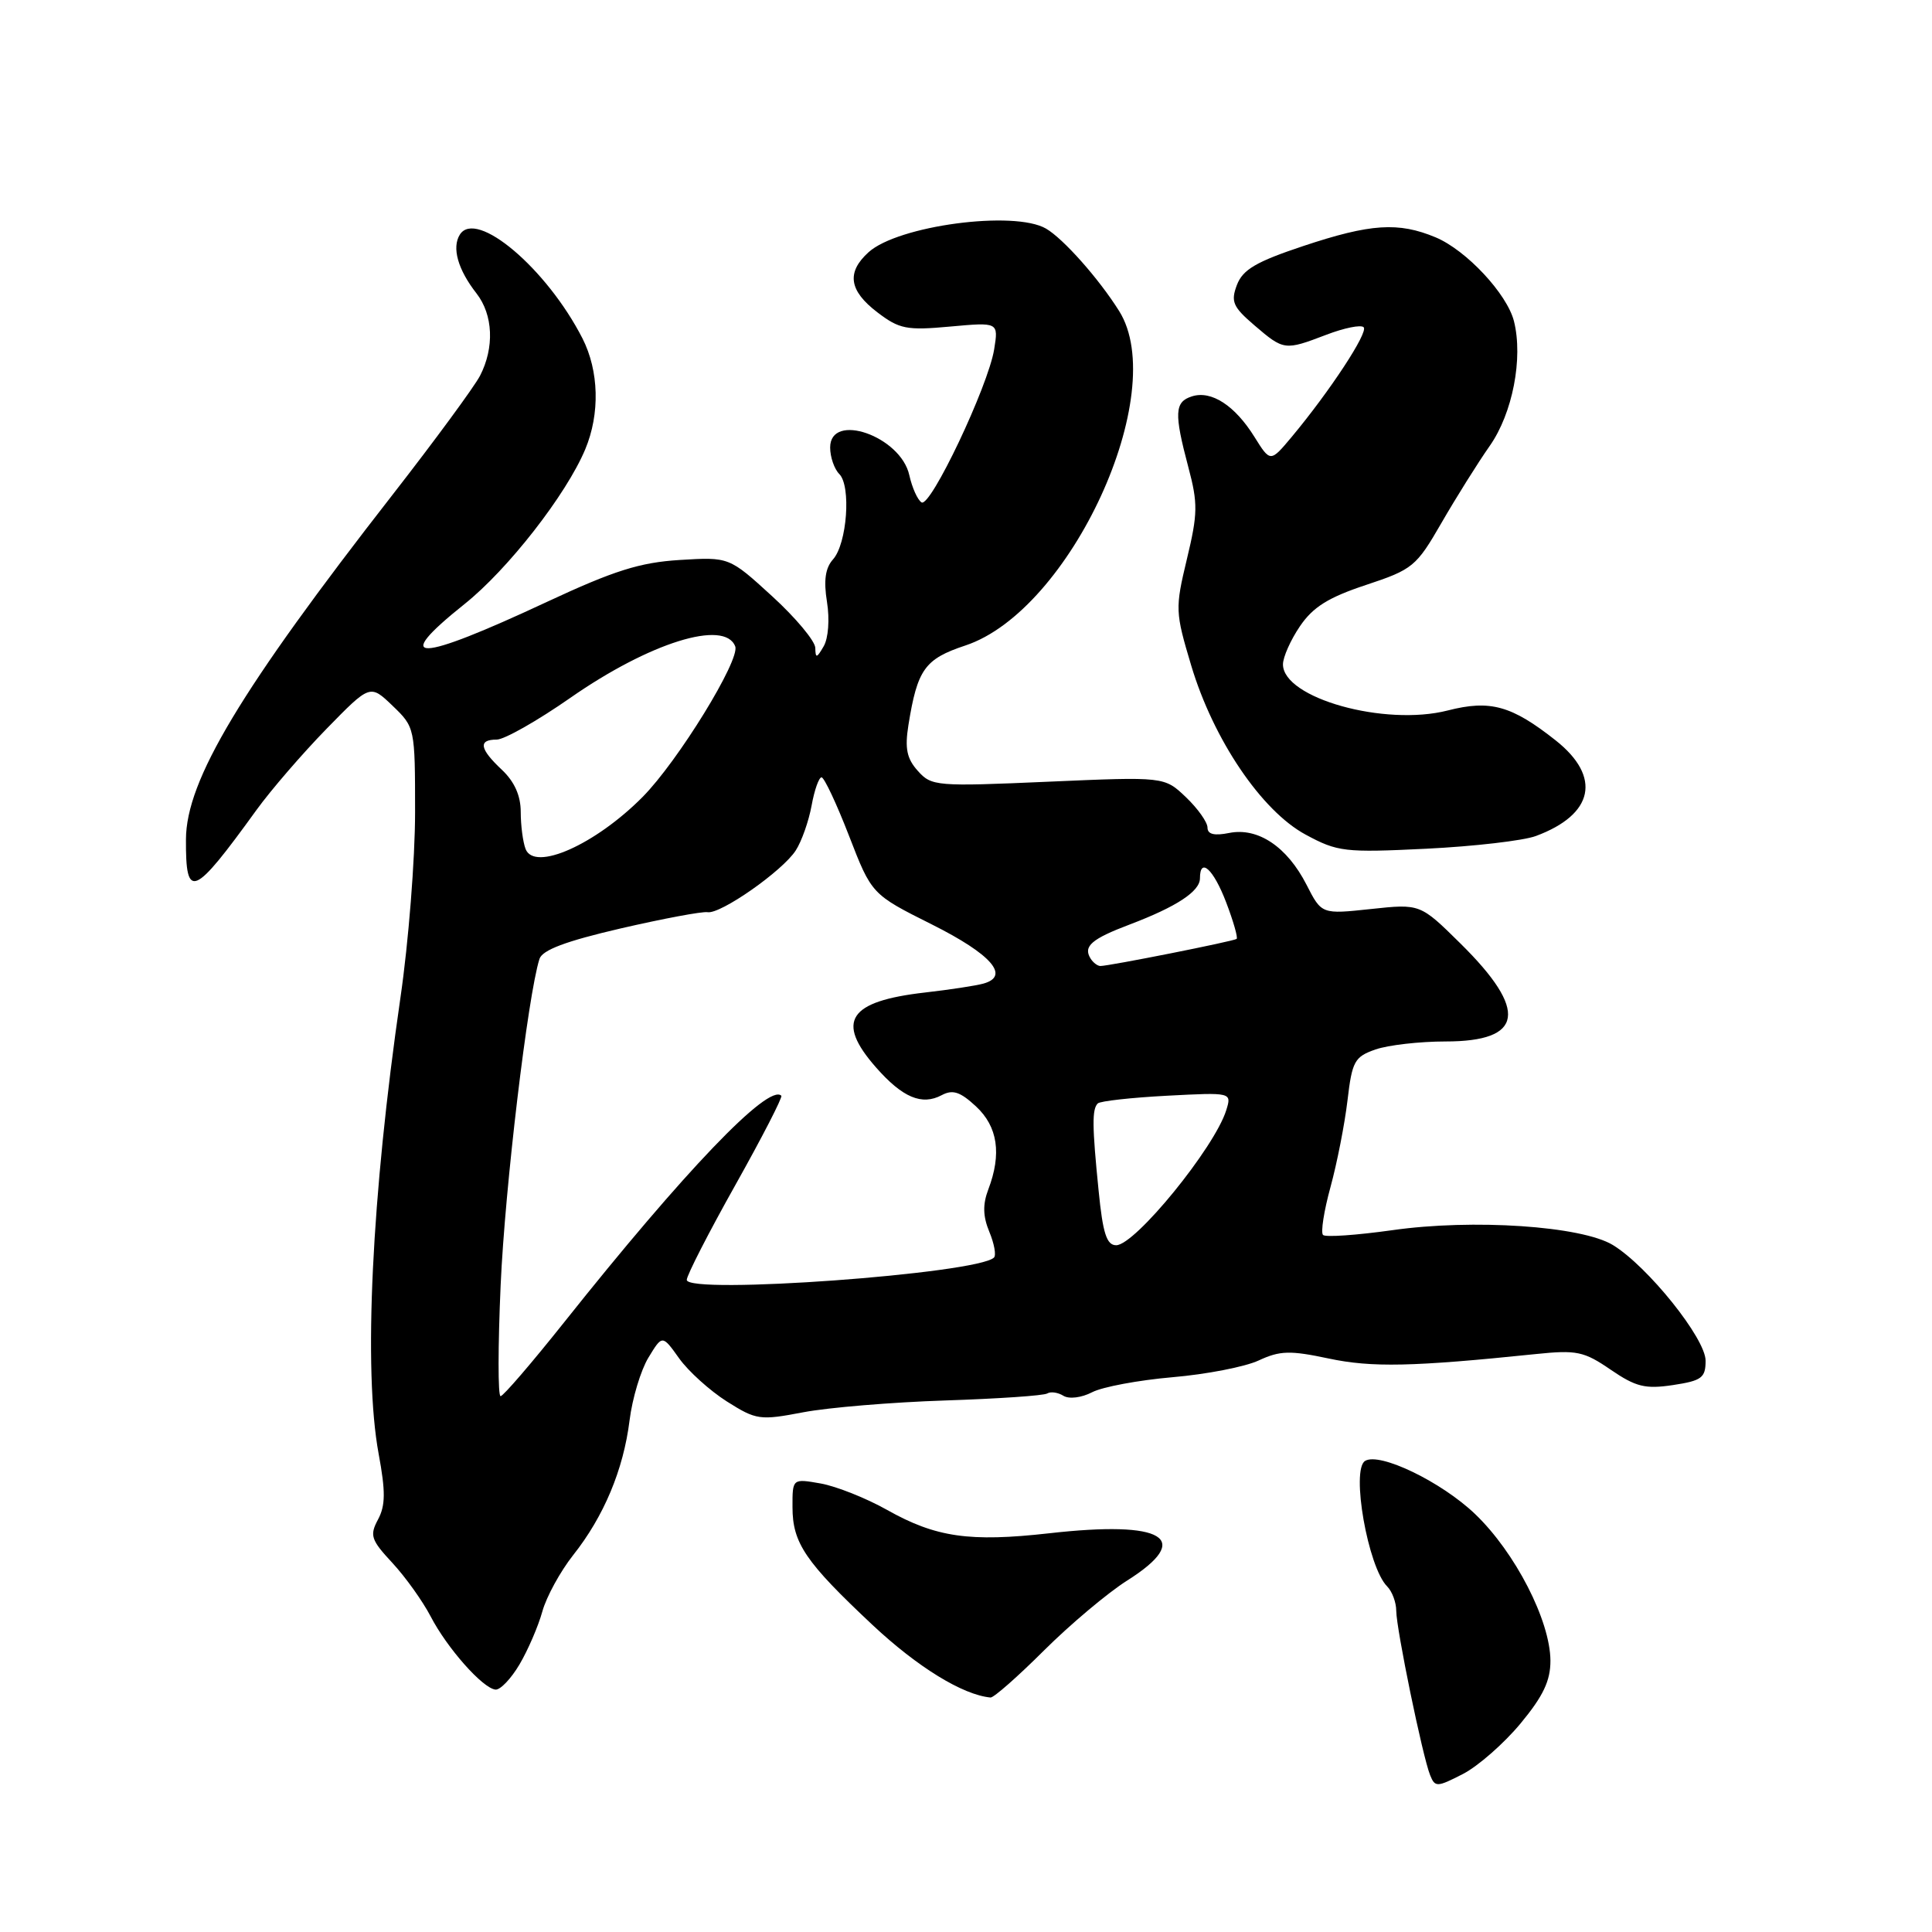 <?xml version="1.0" encoding="UTF-8" standalone="no"?>
<!DOCTYPE svg PUBLIC "-//W3C//DTD SVG 1.1//EN" "http://www.w3.org/Graphics/SVG/1.1/DTD/svg11.dtd" >
<svg xmlns="http://www.w3.org/2000/svg" xmlns:xlink="http://www.w3.org/1999/xlink" version="1.1" viewBox="0 0 256 256">
 <g >
 <path fill="currentColor"
d=" M 201.48 228.37 C 204.48 224.75 205.45 222.71 205.44 220.04 C 205.41 214.74 200.77 205.70 195.46 200.62 C 191.00 196.35 182.80 192.39 180.88 193.58 C 178.99 194.74 181.26 207.66 183.80 210.20 C 184.46 210.86 185.01 212.32 185.01 213.45 C 185.03 215.89 188.50 232.76 189.50 235.22 C 190.15 236.84 190.42 236.82 193.85 235.06 C 195.86 234.02 199.29 231.01 201.48 228.37 Z  M 138.34 218.69 C 141.83 215.22 146.78 211.06 149.34 209.44 C 158.22 203.83 154.28 201.44 139.00 203.17 C 128.49 204.35 124.00 203.71 117.54 200.07 C 114.77 198.51 110.81 196.94 108.75 196.57 C 105.00 195.91 105.00 195.91 105.01 199.70 C 105.01 204.47 106.72 206.97 115.63 215.33 C 121.59 220.91 127.56 224.58 131.25 224.93 C 131.67 224.97 134.86 222.16 138.34 218.69 Z  M 68.84 220.54 C 69.96 218.64 71.32 215.49 71.86 213.54 C 72.40 211.58 74.24 208.23 75.94 206.07 C 80.02 200.93 82.61 194.73 83.42 188.21 C 83.78 185.30 84.91 181.55 85.92 179.89 C 87.76 176.86 87.76 176.86 89.99 179.99 C 91.21 181.70 94.06 184.27 96.31 185.70 C 100.22 188.17 100.69 188.23 106.46 187.13 C 109.78 186.50 118.22 185.80 125.22 185.57 C 132.22 185.34 138.31 184.93 138.77 184.64 C 139.22 184.36 140.19 184.50 140.91 184.95 C 141.66 185.41 143.30 185.21 144.71 184.48 C 146.07 183.77 150.86 182.88 155.34 182.49 C 159.83 182.11 164.98 181.11 166.78 180.27 C 169.60 178.96 170.93 178.92 176.06 180.01 C 181.76 181.22 187.16 181.11 203.50 179.42 C 208.91 178.86 209.88 179.06 213.42 181.49 C 216.76 183.77 218.00 184.08 221.67 183.53 C 225.49 182.95 226.00 182.57 226.00 180.30 C 226.00 177.35 218.32 167.78 213.71 164.97 C 209.56 162.45 195.18 161.48 184.46 163.01 C 179.74 163.67 175.63 163.96 175.31 163.64 C 174.98 163.32 175.43 160.45 176.30 157.28 C 177.17 154.10 178.18 148.94 178.55 145.81 C 179.16 140.62 179.48 140.03 182.26 139.06 C 183.93 138.48 188.10 138.00 191.53 138.00 C 201.90 138.00 202.53 133.91 193.52 125.02 C 188.18 119.75 188.18 119.75 181.65 120.45 C 175.12 121.15 175.12 121.15 173.12 117.23 C 170.55 112.20 166.69 109.61 162.88 110.37 C 160.90 110.77 160.00 110.55 160.00 109.66 C 160.00 108.95 158.72 107.14 157.15 105.64 C 154.29 102.91 154.29 102.91 138.90 103.58 C 124.07 104.23 123.43 104.18 121.62 102.15 C 120.15 100.52 119.88 99.17 120.37 96.08 C 121.56 88.68 122.53 87.32 127.92 85.53 C 141.86 80.90 155.11 52.07 148.29 41.21 C 145.60 36.92 140.88 31.61 138.60 30.29 C 134.38 27.84 118.99 29.89 115.09 33.42 C 112.14 36.09 112.49 38.51 116.25 41.38 C 119.17 43.61 120.14 43.80 125.91 43.27 C 132.31 42.69 132.31 42.69 131.73 46.30 C 130.93 51.20 123.29 67.30 122.11 66.57 C 121.58 66.24 120.86 64.62 120.49 62.97 C 119.36 57.80 110.00 54.53 110.00 59.30 C 110.00 60.56 110.55 62.15 111.21 62.81 C 112.80 64.40 112.24 72.04 110.38 74.12 C 109.36 75.26 109.12 76.91 109.58 79.76 C 109.95 82.07 109.76 84.58 109.14 85.64 C 108.22 87.23 108.06 87.26 108.03 85.85 C 108.01 84.94 105.44 81.86 102.31 79.00 C 96.62 73.80 96.62 73.80 90.06 74.20 C 84.77 74.53 81.36 75.61 72.50 79.74 C 55.16 87.84 51.67 87.94 61.54 80.05 C 67.30 75.46 75.04 65.53 77.55 59.53 C 79.52 54.82 79.37 49.15 77.18 44.84 C 72.45 35.58 63.09 27.65 60.93 31.09 C 59.85 32.82 60.67 35.72 63.14 38.88 C 65.35 41.72 65.53 46.07 63.60 49.80 C 62.82 51.28 57.63 58.35 52.06 65.50 C 31.85 91.43 24.67 103.39 24.64 111.22 C 24.60 119.34 25.60 118.92 33.99 107.32 C 35.91 104.67 40.08 99.84 43.26 96.58 C 49.04 90.66 49.04 90.66 52.02 93.52 C 54.98 96.36 55.00 96.45 55.00 107.63 C 55.00 113.82 54.13 124.88 53.06 132.20 C 49.24 158.46 48.13 181.55 50.17 192.63 C 51.10 197.64 51.08 199.49 50.09 201.34 C 48.96 203.45 49.15 204.04 51.99 207.09 C 53.73 208.97 56.00 212.15 57.05 214.16 C 59.23 218.37 63.96 223.71 65.65 223.88 C 66.28 223.95 67.72 222.44 68.84 220.54 Z  M 203.50 110.78 C 211.20 107.93 212.24 102.94 206.14 98.11 C 200.30 93.49 197.46 92.70 191.84 94.14 C 183.49 96.28 170.00 92.51 170.00 88.03 C 170.00 87.08 171.01 84.80 172.25 82.98 C 173.98 80.43 176.02 79.16 181.00 77.51 C 187.19 75.46 187.67 75.07 191.00 69.29 C 192.93 65.95 195.80 61.36 197.40 59.08 C 200.42 54.78 201.84 47.48 200.61 42.57 C 199.70 38.94 194.29 33.15 190.23 31.45 C 185.30 29.39 181.61 29.63 172.69 32.60 C 166.44 34.68 164.68 35.72 163.90 37.75 C 163.06 39.97 163.36 40.66 166.22 43.11 C 170.12 46.45 170.23 46.46 175.74 44.36 C 178.11 43.45 180.33 43.00 180.69 43.36 C 181.35 44.01 176.23 51.81 171.16 57.89 C 168.33 61.27 168.33 61.27 166.22 57.89 C 163.63 53.73 160.51 51.70 157.94 52.52 C 155.63 53.25 155.56 54.74 157.46 61.90 C 158.74 66.70 158.72 68.06 157.27 74.08 C 155.70 80.64 155.72 81.09 157.84 88.18 C 160.78 98.00 167.16 107.44 173.00 110.59 C 177.24 112.88 178.16 112.99 189.00 112.46 C 195.32 112.15 201.85 111.39 203.50 110.78 Z  M 66.34 170.25 C 66.91 157.37 69.94 131.93 71.48 127.07 C 71.85 125.88 74.97 124.71 82.25 123.02 C 87.89 121.72 93.06 120.75 93.75 120.87 C 95.46 121.17 103.69 115.41 105.44 112.69 C 106.22 111.49 107.16 108.81 107.54 106.75 C 107.91 104.69 108.51 103.00 108.86 103.00 C 109.21 103.01 110.85 106.49 112.50 110.75 C 115.50 118.50 115.50 118.50 123.49 122.50 C 131.37 126.45 133.89 129.34 130.31 130.33 C 129.31 130.61 125.84 131.14 122.59 131.51 C 112.43 132.67 110.69 135.30 116.06 141.42 C 119.59 145.44 122.15 146.52 124.79 145.11 C 126.24 144.34 127.23 144.66 129.32 146.60 C 132.21 149.28 132.75 152.90 130.95 157.62 C 130.20 159.60 130.24 161.17 131.09 163.22 C 131.74 164.78 132.02 166.32 131.71 166.63 C 129.56 168.78 91.00 171.58 91.00 169.59 C 91.00 168.99 93.90 163.33 97.44 157.02 C 100.98 150.71 103.72 145.38 103.53 145.19 C 101.85 143.52 90.69 155.17 74.72 175.25 C 70.45 180.61 66.68 185.00 66.33 185.00 C 65.97 185.00 65.98 178.36 66.34 170.25 Z  M 145.57 157.75 C 144.71 149.21 144.69 146.97 145.46 146.21 C 145.77 145.90 149.89 145.44 154.62 145.19 C 163.22 144.74 163.22 144.74 162.48 147.12 C 160.93 152.08 150.40 165.00 147.90 165.00 C 146.64 165.00 146.13 163.44 145.57 157.75 Z  M 144.50 127.00 C 143.50 125.39 144.64 124.41 149.72 122.49 C 155.91 120.14 159.00 118.11 159.00 116.38 C 159.00 113.52 160.79 115.16 162.47 119.56 C 163.43 122.07 164.05 124.25 163.86 124.41 C 163.48 124.72 146.97 128.00 145.81 128.00 C 145.43 128.00 144.84 127.55 144.50 127.00 Z  M 69.64 112.49 C 69.29 111.58 69.00 109.38 69.00 107.59 C 69.00 105.43 68.17 103.57 66.50 102.00 C 63.54 99.22 63.33 98.00 65.82 98.00 C 66.82 98.00 71.21 95.51 75.57 92.47 C 86.07 85.15 96.03 82.04 97.42 85.65 C 98.10 87.43 89.83 100.88 85.14 105.61 C 78.87 111.93 70.80 115.52 69.64 112.49 Z "/>
</g>
</svg>